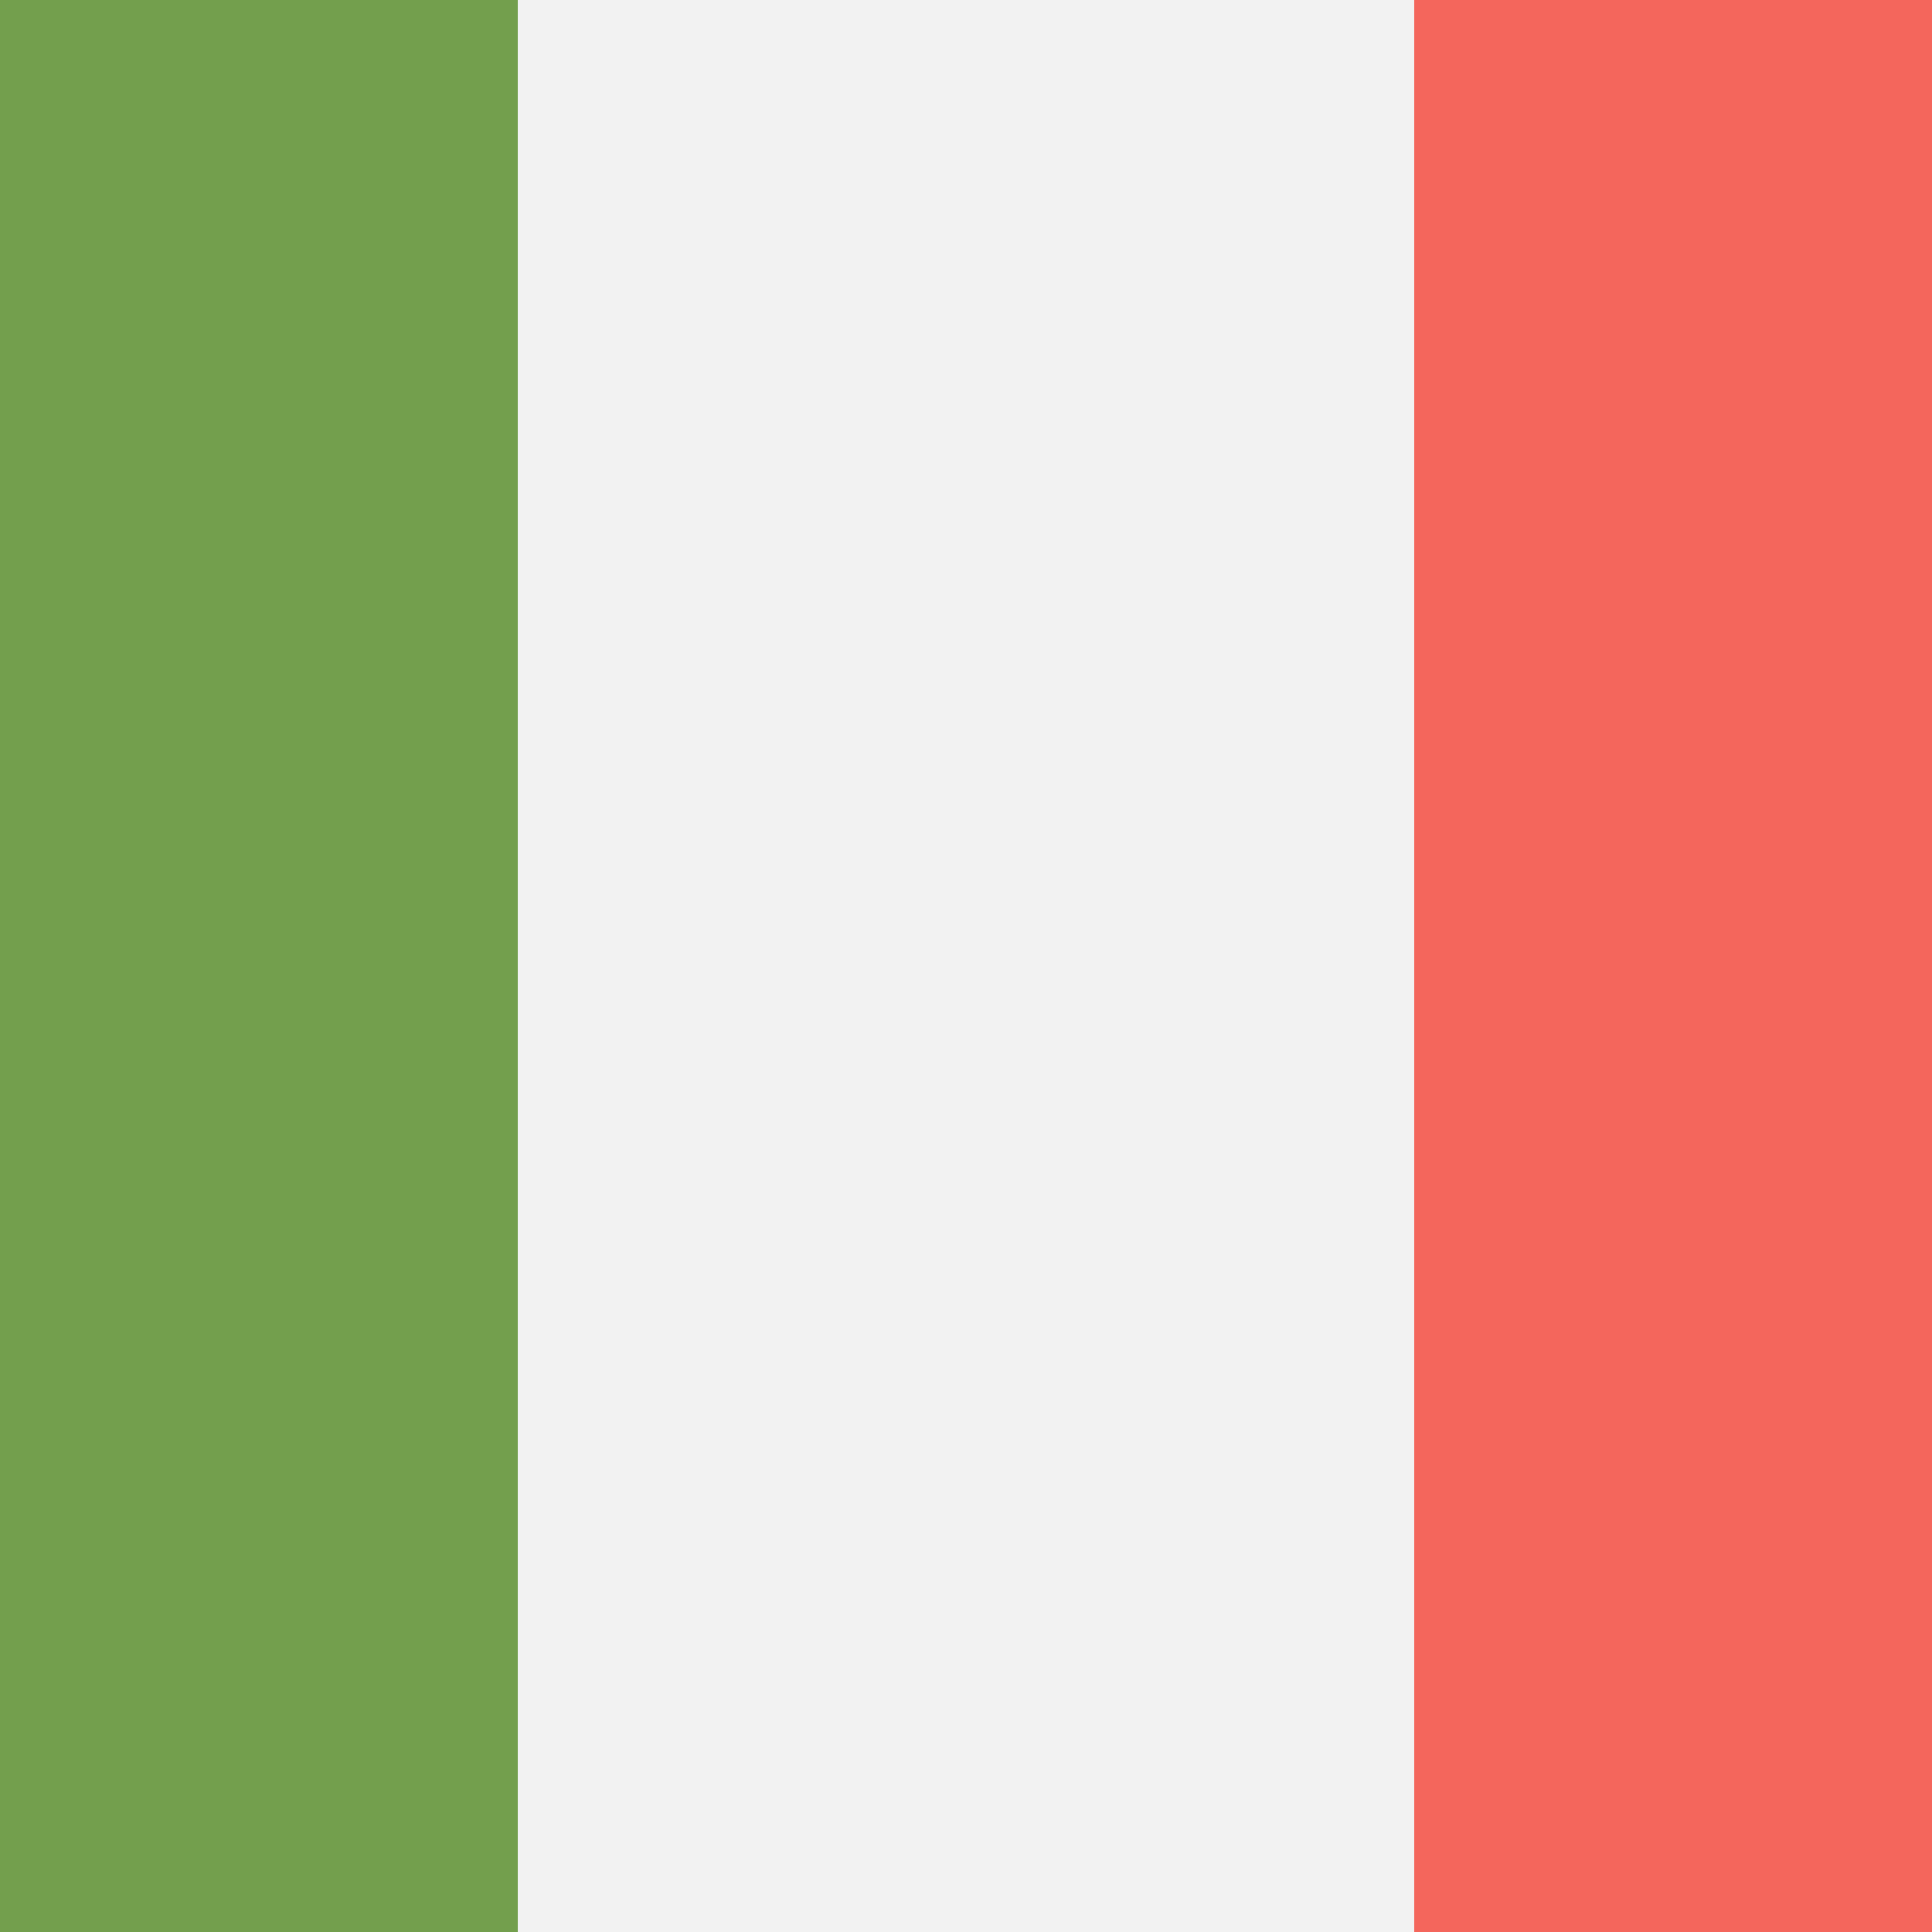 <?xml version="1.0" encoding="UTF-8"?>
<svg id="Layer_1" xmlns="http://www.w3.org/2000/svg" version="1.1" viewBox="0 0 100 100">
  <rect x="0" y="0" width="100" height="100" fill="#333333" stroke="none"/>
  <!-- Generator: Adobe Illustrator 29.2.0, SVG Export Plug-In . SVG Version: 2.1.0 Build 108)  -->
  <defs>
    <style>
      .st0 {
        fill: #739f4d;
      }

      .st1 {
        fill: #f2f2f2;
      }

      .st2 {
        fill: #f4665c;
      }
    </style>
  </defs>
  <path class="st1" d="M26.8,0h46.4v100H26.8V0Z"/>
  <path class="st2" d="M73.2,0h46.4v100h-46.4V0Z"/>
  <path class="st0" d="M-19.6,0H26.8v100H-19.6V0Z"/>
</svg>